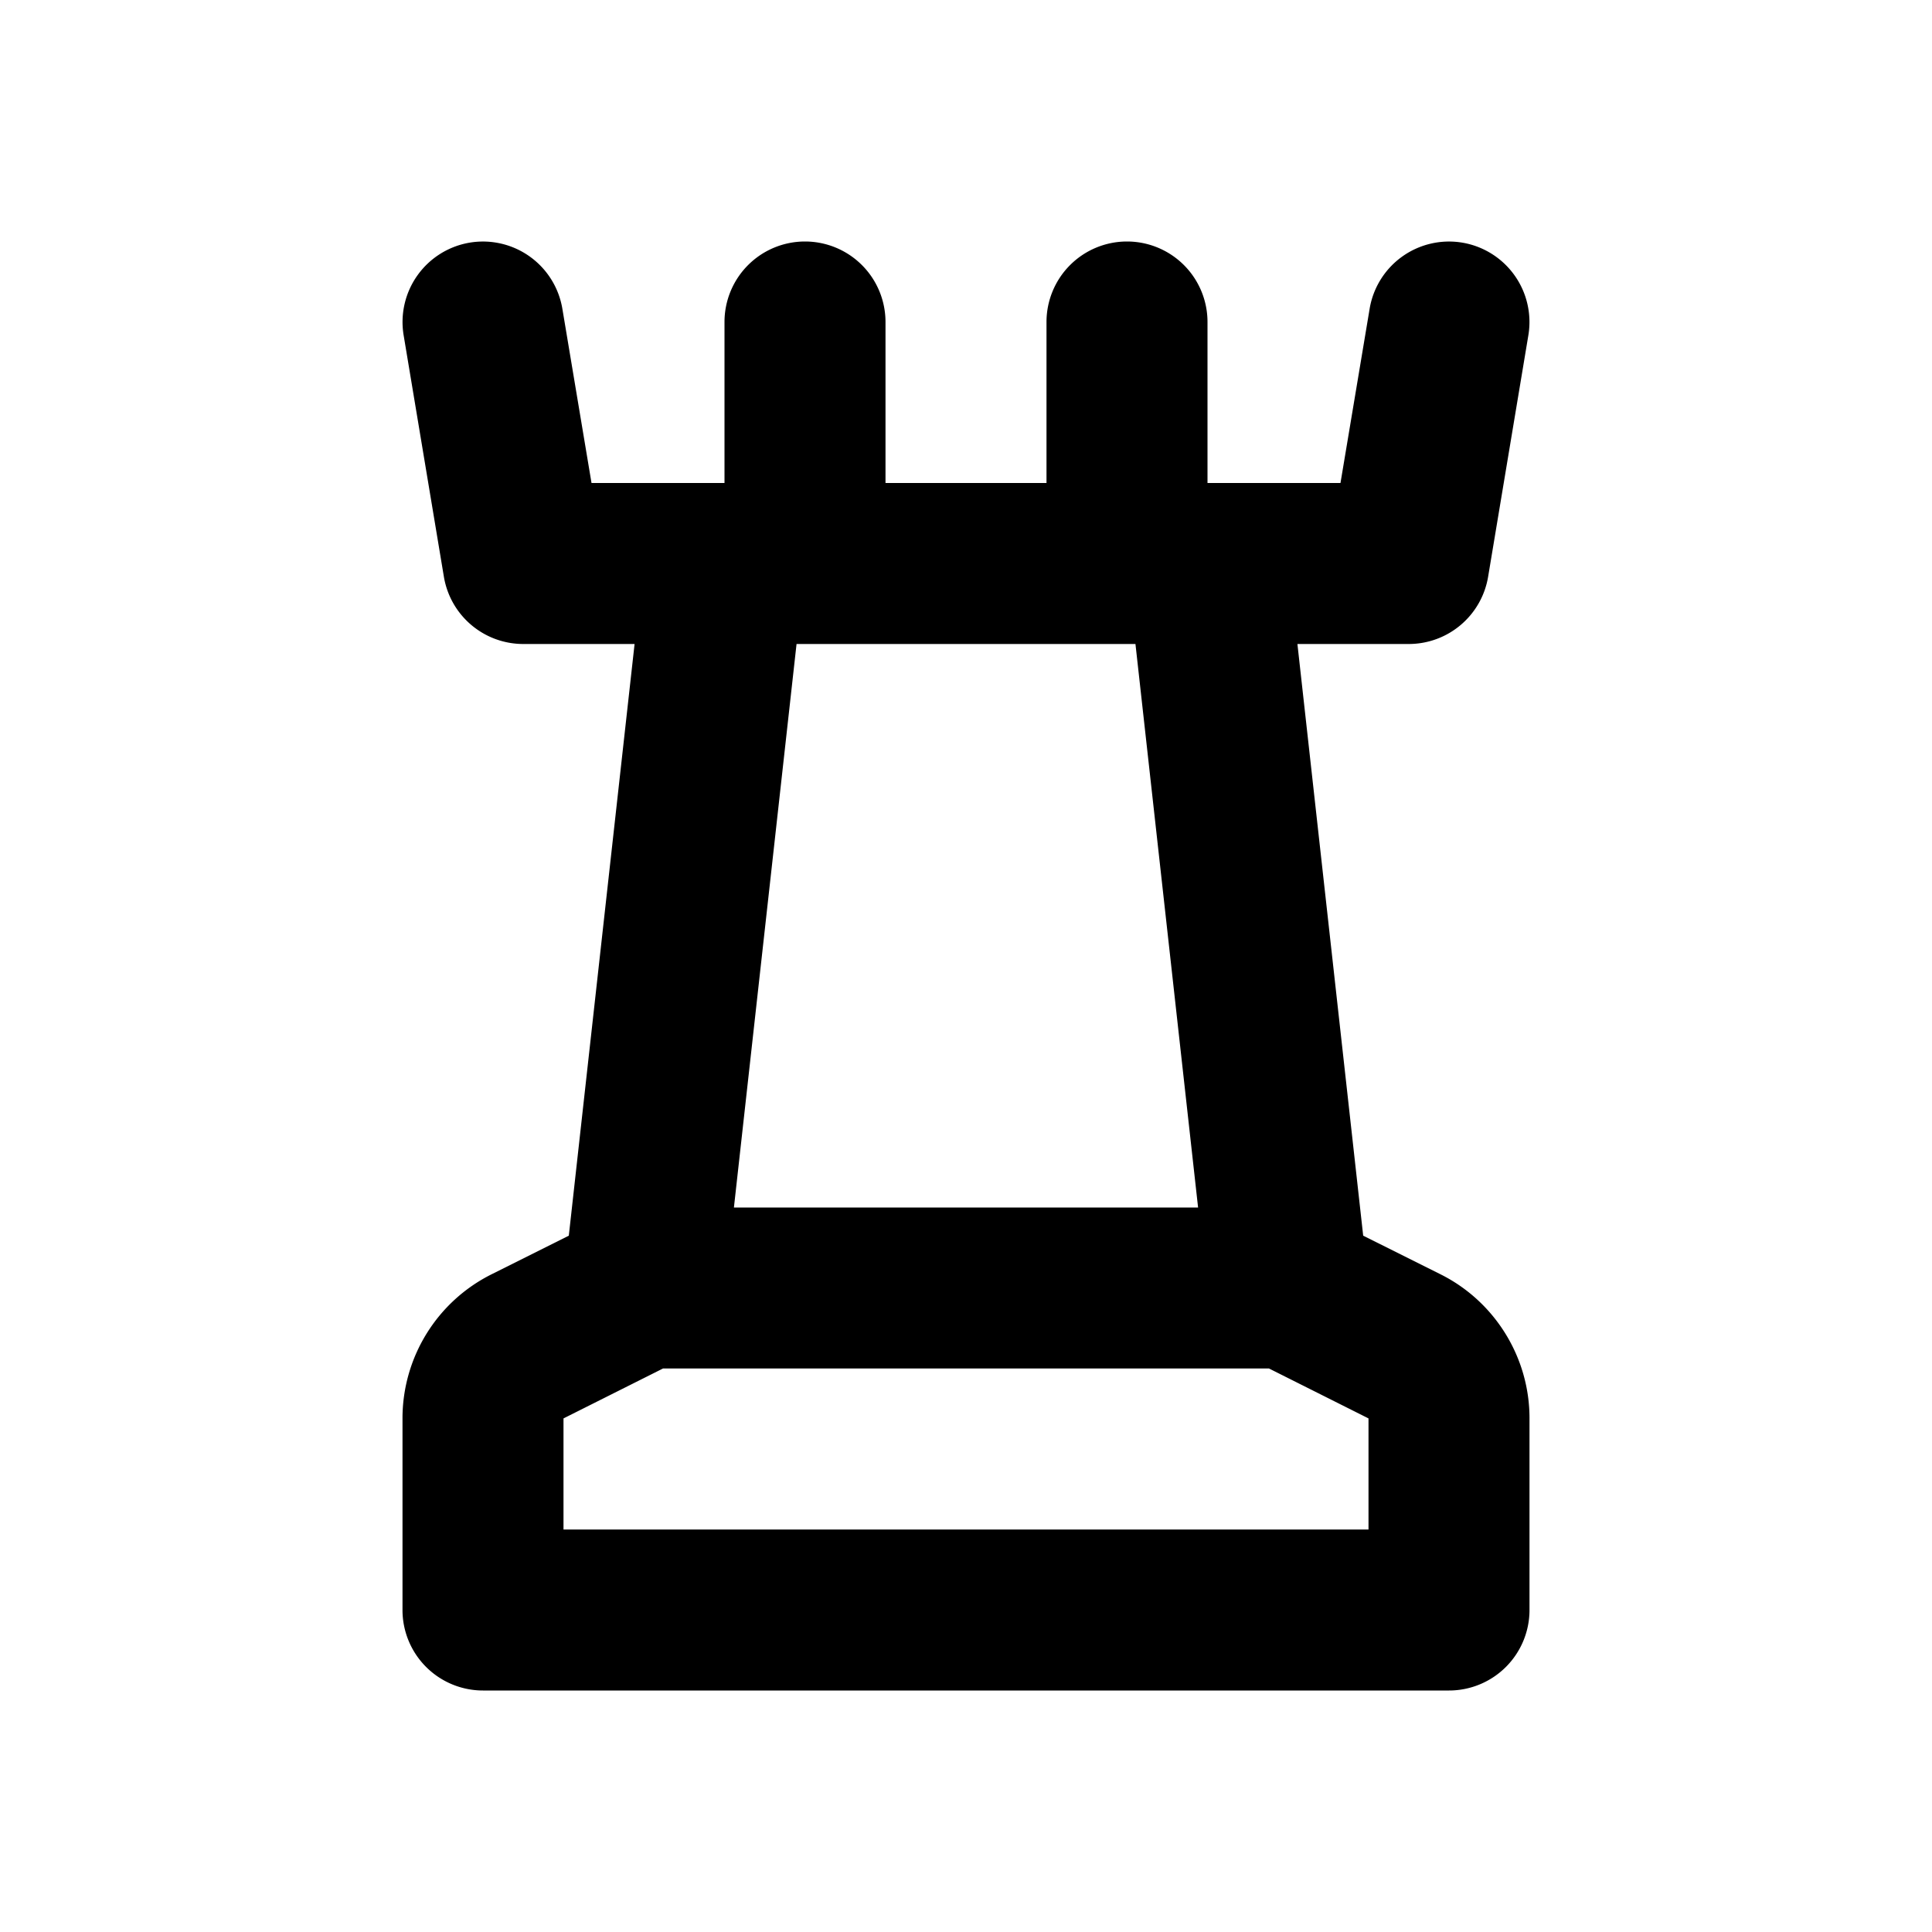 <svg xmlns="http://www.w3.org/2000/svg" width="24" height="24" viewBox="0 0 24 24"><path d="M10 3a1 1 0 0 0-1 1v2H7.348l-.362-2.164a1 1 0 0 0-1.15-.822 1 1 0 0 0-.822 1.15l.5 3A1 1 0 0 0 6.5 8h1.383l-.817 7.35-.96.48A2 2 0 0 0 5 17.617V20a1 1 0 0 0 1 1h12a1 1 0 0 0 1-1v-2.383c0-.755-.43-1.45-1.105-1.787l-.961-.48L16.117 8H17.5a1 1 0 0 0 .986-.836l.5-3a1 1 0 0 0-.822-1.15 1 1 0 0 0-1.15.822L16.652 6H15V4a1 1 0 0 0-1-1 1 1 0 0 0-1 1v2h-2V4a1 1 0 0 0-1-1zm-.105 5h4.21l.778 7H9.117zm-1.659 9h7.528l1.236.62V19H7v-1.38z"/></svg>